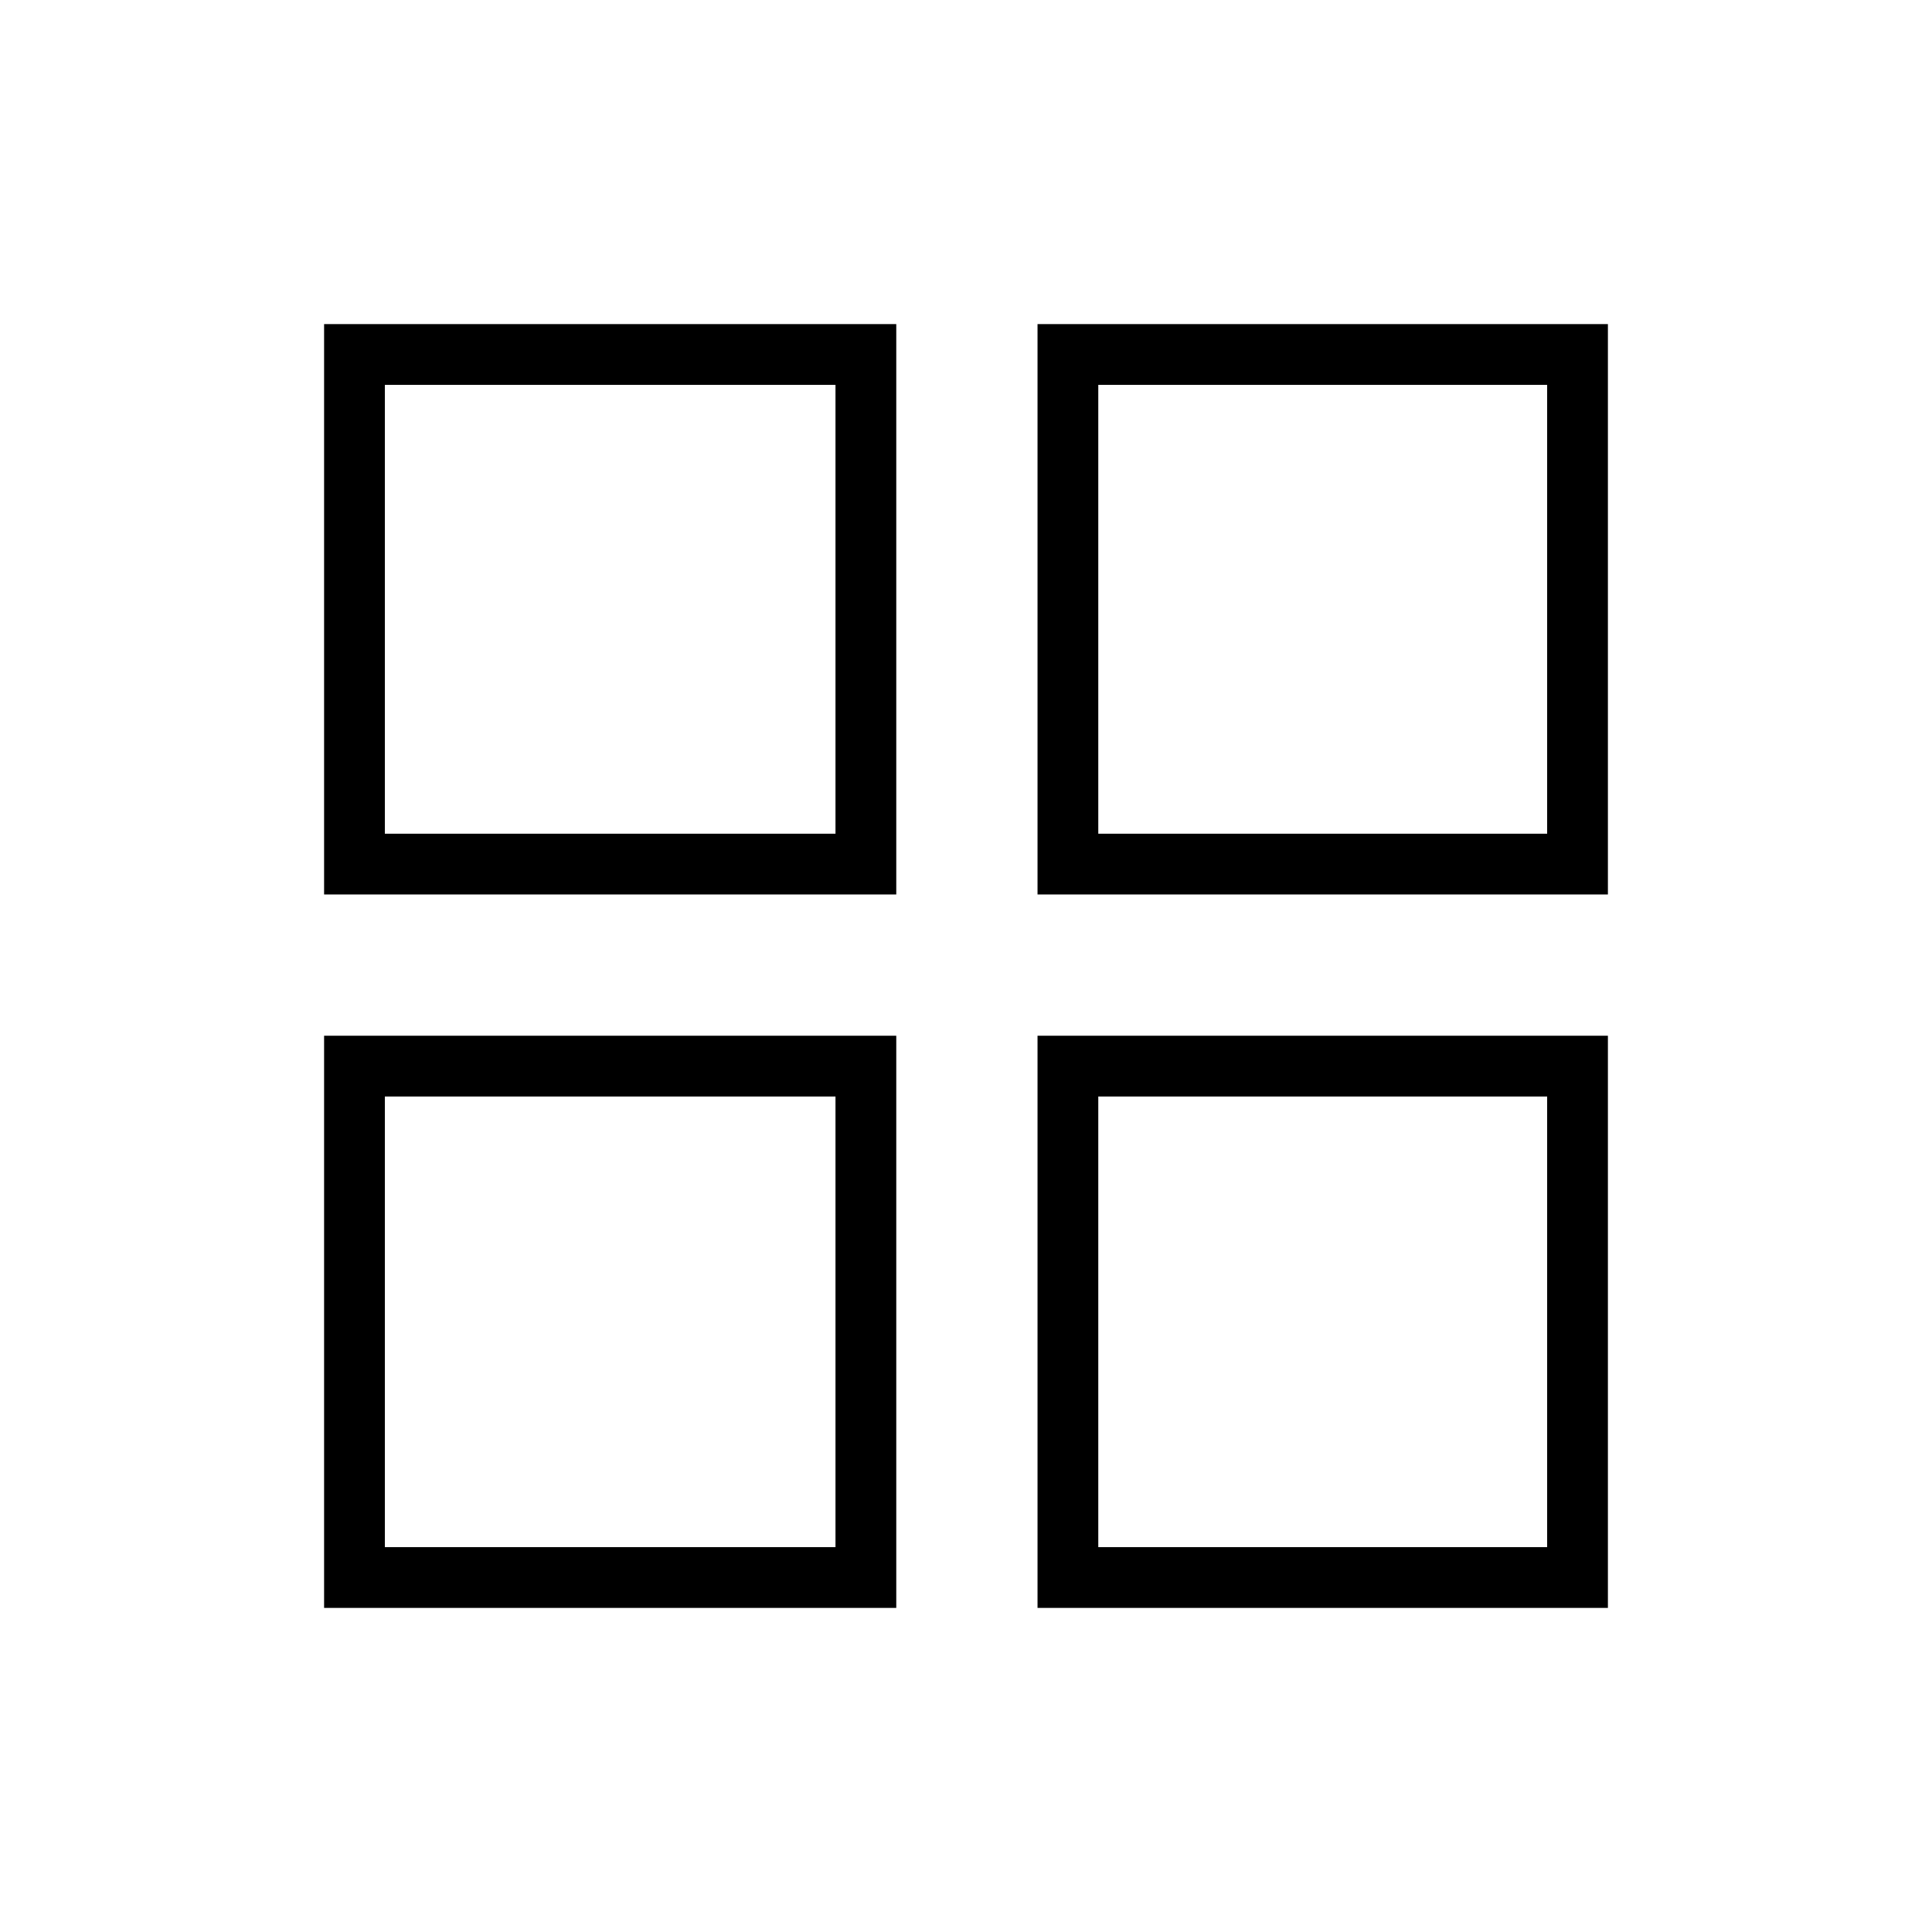 <svg xmlns="http://www.w3.org/2000/svg" height="48" viewBox="0 -960 960 960" width="48"><path d="M161.04-515.54v-283.42h284.31v283.42H161.04Zm0 354.5v-284.31h284.31v284.31H161.04Zm354.5-354.5v-283.42h283.42v283.42H515.54Zm0 354.5v-284.31h283.42v284.31H515.54ZM191.23-545.73h223.92v-223.04H191.23v223.04Zm354.5 0h223.04v-223.04H545.73v223.04Zm0 354.5h223.04v-223.92H545.73v223.92Zm-354.5 0h223.92v-223.92H191.23v223.92Zm354.5-354.5Zm0 130.58Zm-130.58 0Zm0-130.58Z"/></svg>